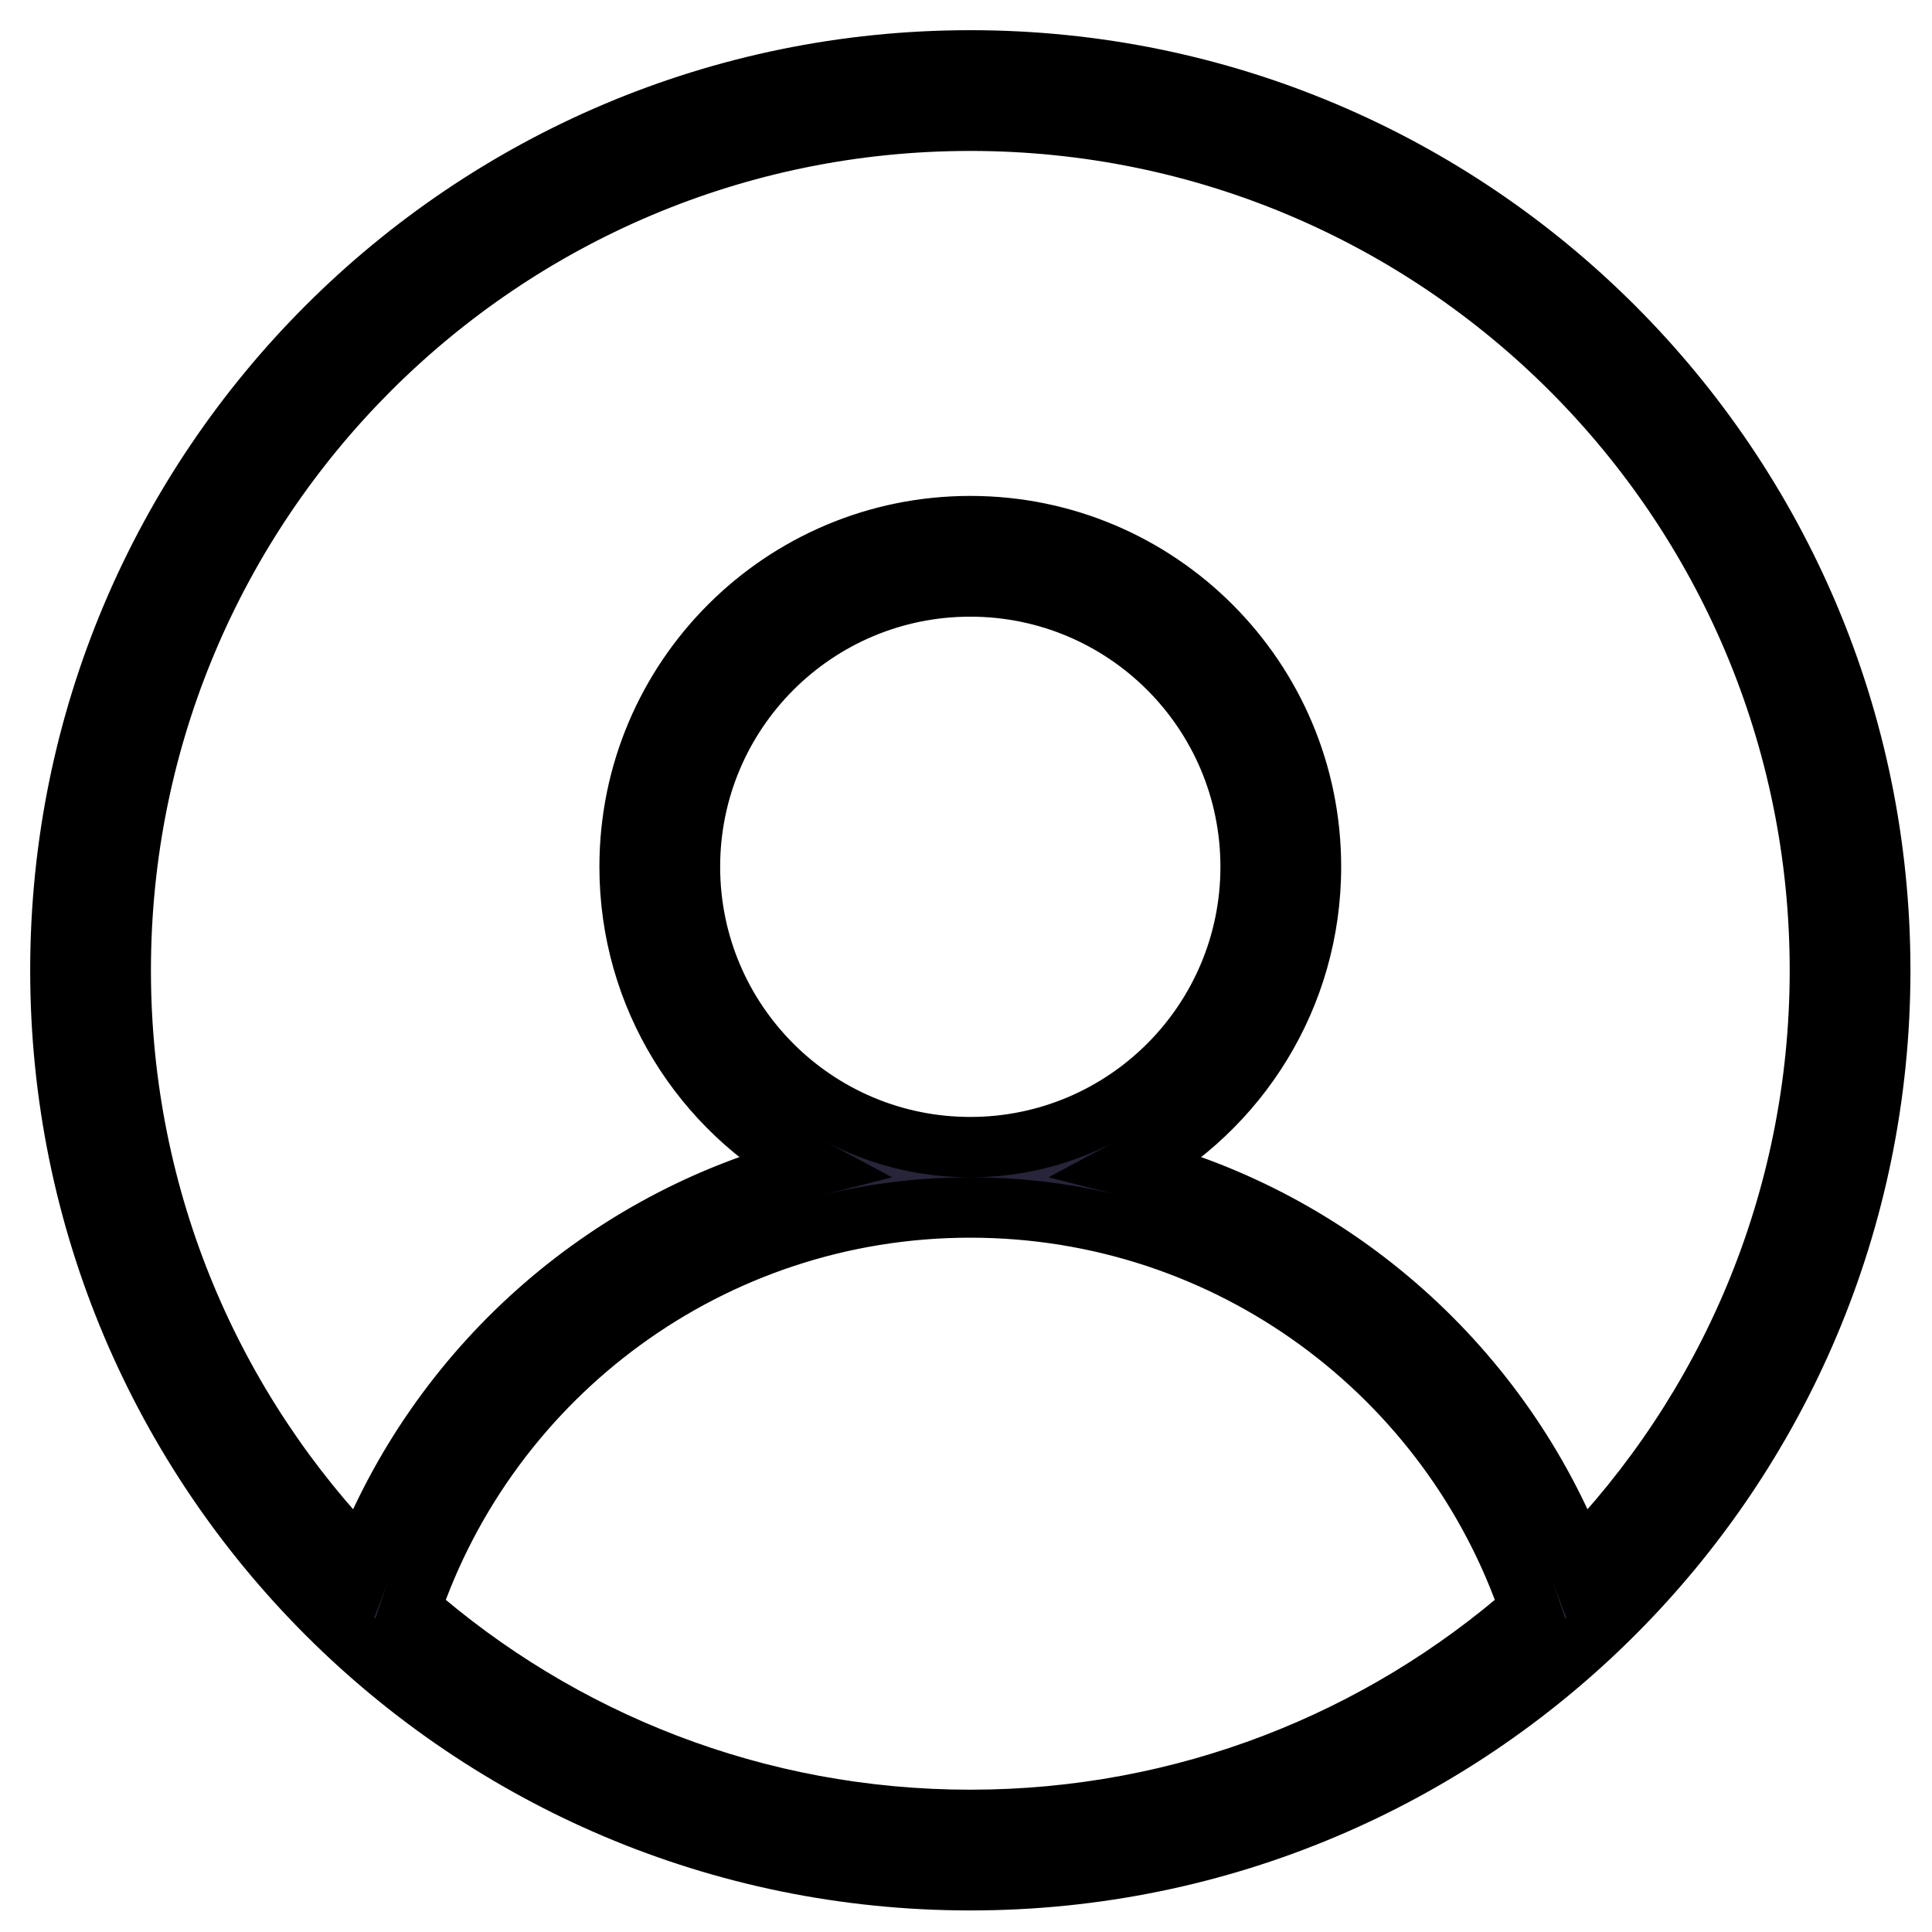 <svg width="32" height="32" viewBox="0 0 32 32" fill="none" xmlns="http://www.w3.org/2000/svg">
<path fill-rule="evenodd" clip-rule="evenodd" d="M16.071 2C8.3 2 2 8.3 2 16.072C2 19.898 3.527 23.367 6.005 25.904C7.251 22.675 10.006 20.196 13.405 19.332C11.633 18.381 10.428 16.51 10.428 14.357C10.428 11.241 12.955 8.714 16.071 8.714C19.188 8.714 21.714 11.241 21.714 14.357C21.714 16.51 20.509 18.381 18.737 19.332C22.136 20.196 24.891 22.675 26.137 25.904C28.615 23.367 30.143 19.898 30.143 16.072C30.143 8.3 23.843 2 16.071 2ZM25.345 26.655C24.04 22.786 20.381 20 16.071 20C11.762 20 8.103 22.786 6.797 26.655C9.273 28.826 12.519 30.143 16.071 30.143C19.624 30.143 22.869 28.826 25.345 26.655ZM16.071 19C18.635 19 20.714 16.921 20.714 14.357C20.714 11.793 18.635 9.714 16.071 9.714C13.507 9.714 11.428 11.793 11.428 14.357C11.428 16.921 13.507 19 16.071 19ZM1 16.072C1 7.748 7.747 1 16.071 1C24.395 1 31.143 7.748 31.143 16.072C31.143 24.395 24.395 31.143 16.071 31.143C7.747 31.143 1 24.395 1 16.072Z" fill="#282439"/>
<path d="M6.005 25.904L5.647 26.253L6.191 26.81L6.472 26.084L6.005 25.904ZM13.405 19.332L13.529 19.817L14.775 19.5L13.642 18.892L13.405 19.332ZM18.737 19.332L18.5 18.892L17.367 19.5L18.614 19.817L18.737 19.332ZM26.137 25.904L25.671 26.084L25.951 26.81L26.495 26.253L26.137 25.904ZM25.345 26.655L25.675 27.031L25.926 26.811L25.819 26.495L25.345 26.655ZM6.797 26.655L6.323 26.495L6.217 26.811L6.467 27.031L6.797 26.655ZM2.5 16.072C2.5 8.576 8.576 2.5 16.071 2.5V1.5C8.024 1.5 1.5 8.024 1.5 16.072H2.5ZM6.363 25.555C3.972 23.108 2.5 19.762 2.5 16.072H1.5C1.5 20.034 3.082 23.627 5.647 26.253L6.363 25.555ZM6.472 26.084C7.66 23.005 10.288 20.64 13.529 19.817L13.282 18.848C9.724 19.752 6.842 22.346 5.539 25.724L6.472 26.084ZM9.928 14.357C9.928 16.701 11.241 18.737 13.169 19.773L13.642 18.892C12.026 18.024 10.928 16.318 10.928 14.357H9.928ZM16.071 8.214C12.679 8.214 9.928 10.965 9.928 14.357H10.928C10.928 11.517 13.231 9.214 16.071 9.214V8.214ZM22.214 14.357C22.214 10.965 19.464 8.214 16.071 8.214V9.214C18.912 9.214 21.214 11.517 21.214 14.357H22.214ZM18.973 19.773C20.901 18.737 22.214 16.701 22.214 14.357H21.214C21.214 16.318 20.117 18.024 18.5 18.892L18.973 19.773ZM18.614 19.817C21.855 20.64 24.483 23.005 25.671 26.084L26.604 25.724C25.3 22.346 22.418 19.752 18.86 18.848L18.614 19.817ZM29.643 16.072C29.643 19.762 28.17 23.108 25.78 25.555L26.495 26.253C29.061 23.627 30.643 20.034 30.643 16.072H29.643ZM16.071 2.5C23.567 2.5 29.643 8.576 29.643 16.072H30.643C30.643 8.024 24.119 1.5 16.071 1.5V2.5ZM25.819 26.495C24.447 22.429 20.602 19.5 16.071 19.5V20.5C20.16 20.5 23.632 23.143 24.872 26.815L25.819 26.495ZM16.071 19.5C11.541 19.5 7.696 22.429 6.323 26.495L7.271 26.815C8.51 23.143 11.983 20.5 16.071 20.5V19.5ZM16.071 29.643C12.645 29.643 9.515 28.374 7.127 26.279L6.467 27.031C9.032 29.279 12.393 30.643 16.071 30.643V29.643ZM25.016 26.279C22.627 28.374 19.498 29.643 16.071 29.643V30.643C19.75 30.643 23.111 29.279 25.675 27.031L25.016 26.279ZM20.214 14.357C20.214 16.645 18.359 18.5 16.071 18.5V19.5C18.912 19.5 21.214 17.198 21.214 14.357H20.214ZM16.071 10.214C18.359 10.214 20.214 12.069 20.214 14.357H21.214C21.214 11.517 18.912 9.214 16.071 9.214V10.214ZM11.928 14.357C11.928 12.069 13.783 10.214 16.071 10.214V9.214C13.231 9.214 10.928 11.517 10.928 14.357H11.928ZM16.071 18.5C13.783 18.5 11.928 16.645 11.928 14.357H10.928C10.928 17.198 13.231 19.5 16.071 19.5V18.5ZM16.071 0.5C7.471 0.5 0.5 7.472 0.5 16.072H1.5C1.5 8.024 8.024 1.5 16.071 1.5V0.5ZM31.643 16.072C31.643 7.472 24.671 0.5 16.071 0.5V1.5C24.119 1.5 30.643 8.024 30.643 16.072H31.643ZM16.071 31.643C24.671 31.643 31.643 24.671 31.643 16.072H30.643C30.643 24.119 24.119 30.643 16.071 30.643V31.643ZM0.5 16.072C0.5 24.671 7.471 31.643 16.071 31.643V30.643C8.024 30.643 1.5 24.119 1.5 16.072H0.5Z" fill="black"/>
</svg>
